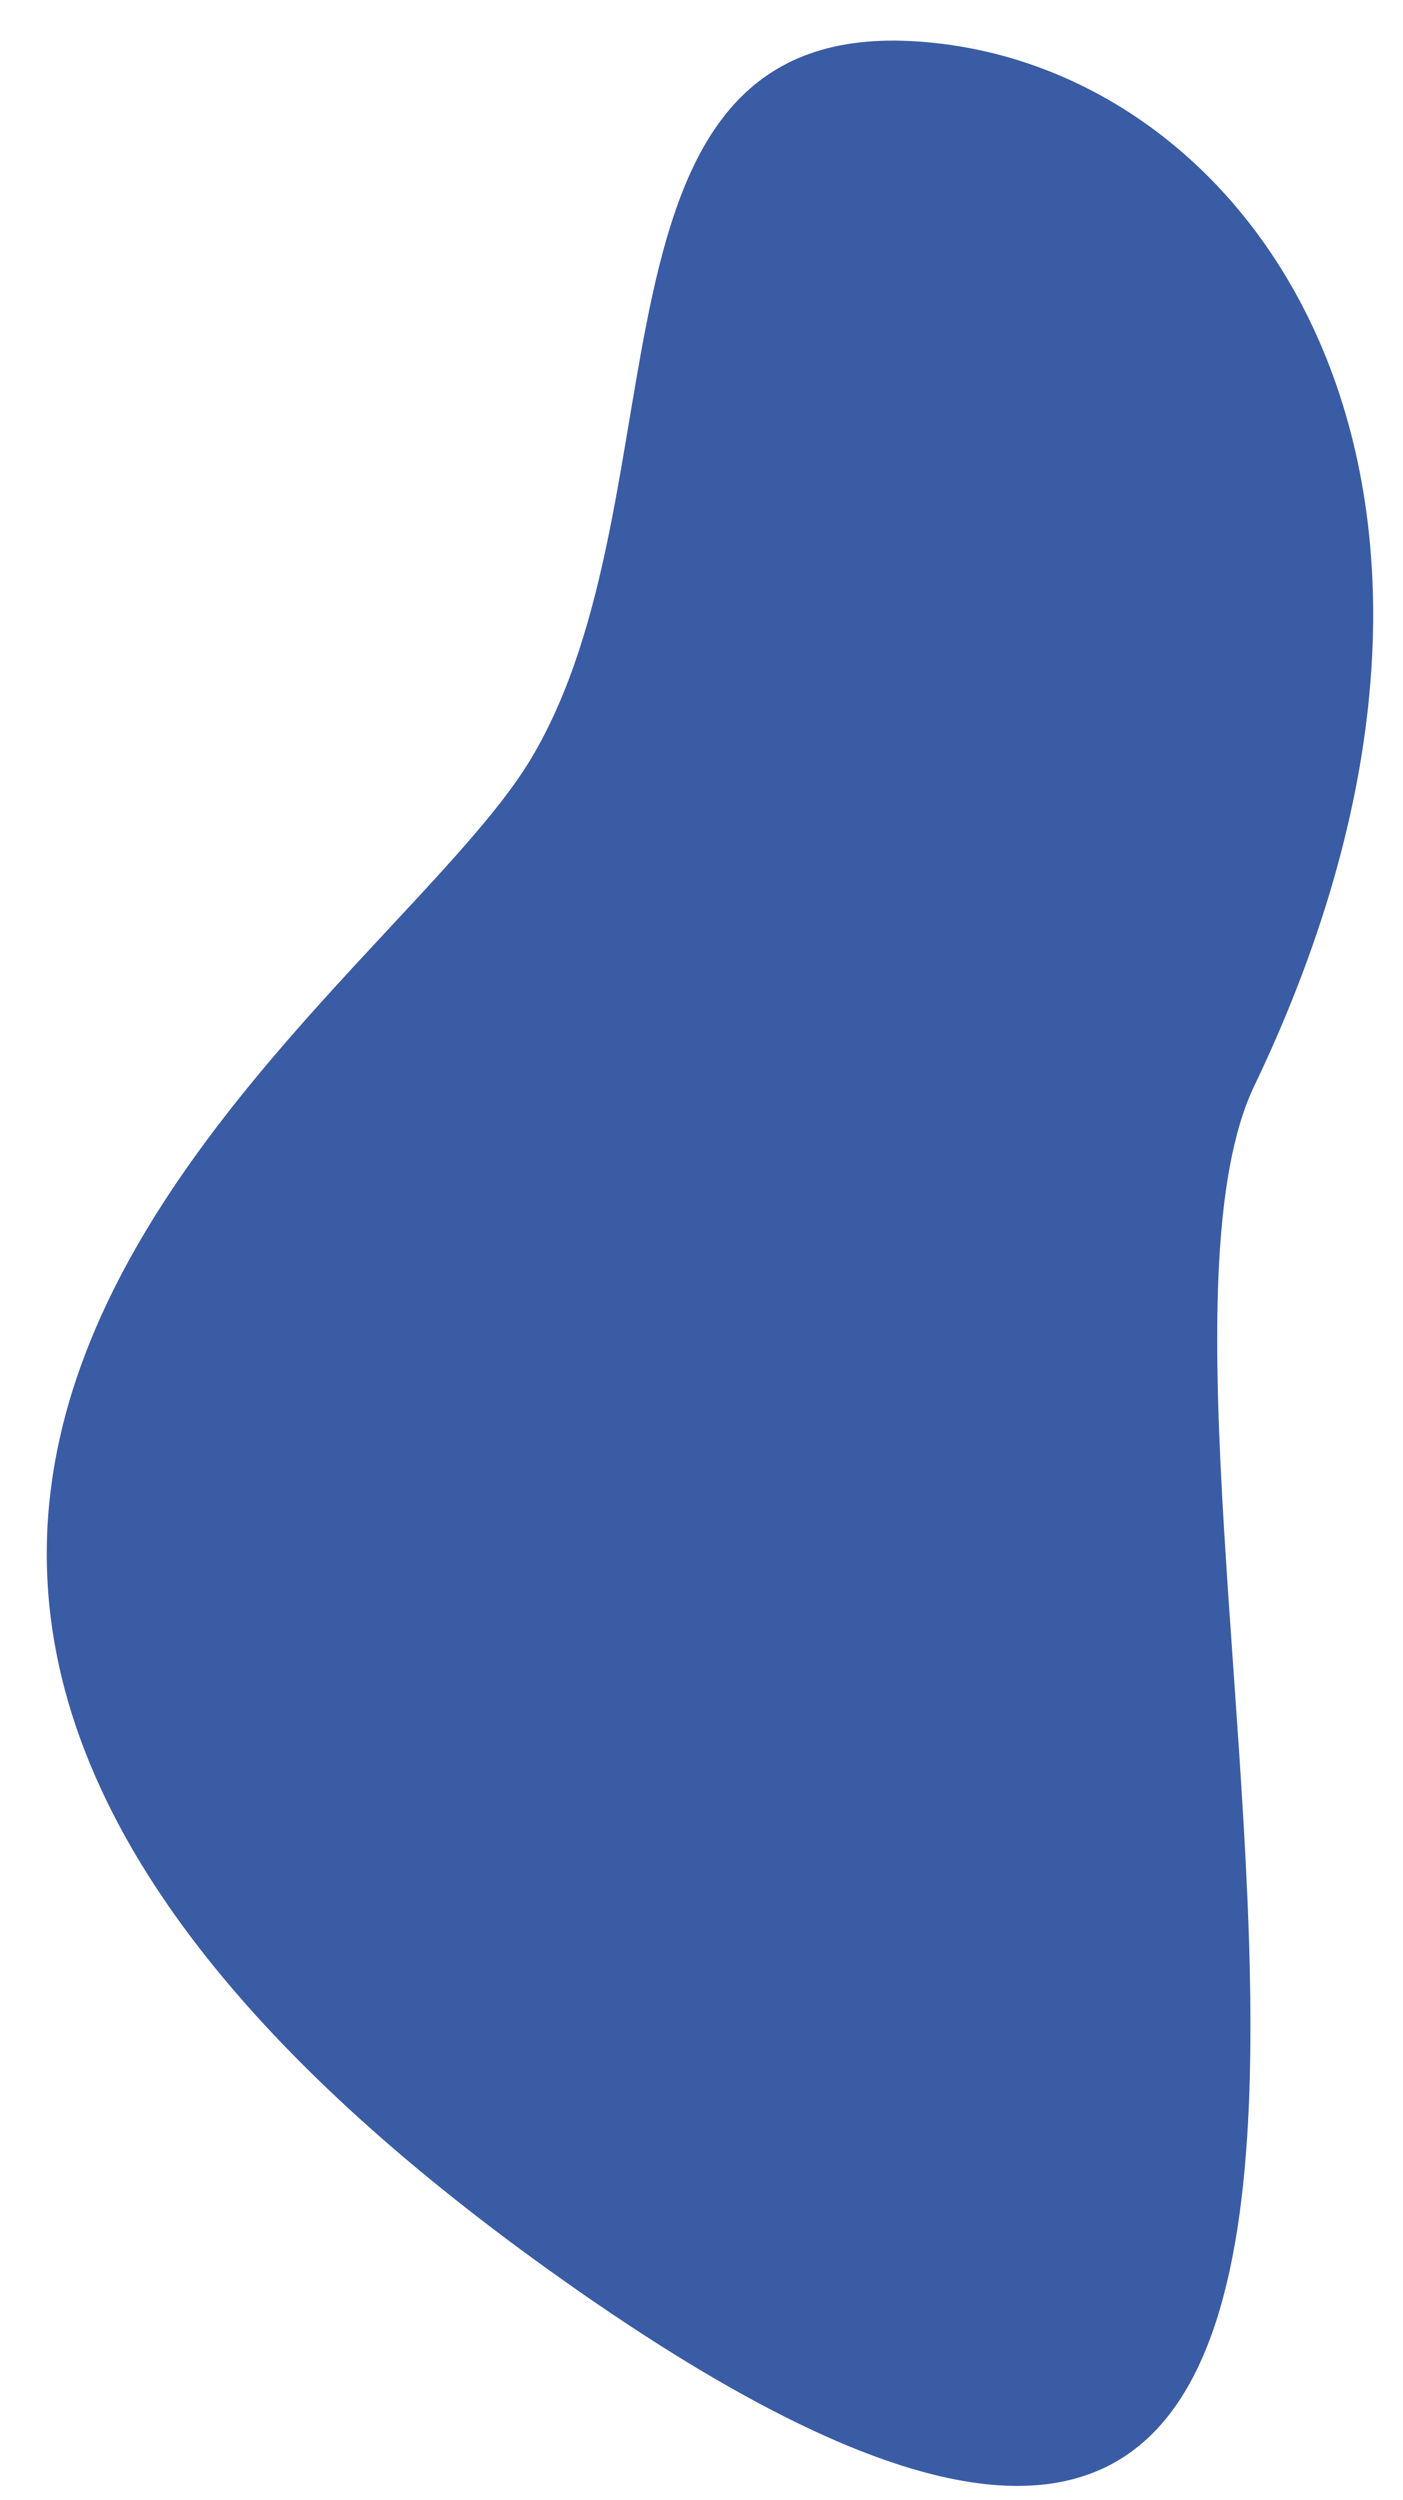 <svg xmlns="http://www.w3.org/2000/svg" width="174.094" height="310.146" viewBox="0 0 174.094 310.146">
    <defs>
        <style>
            .cls-1{opacity:.897}.cls-2{fill:#24499a}
        </style>
    </defs>
    <g id="Grupo_702" class="cls-1" data-name="Grupo 702" transform="rotate(-87 149.853 159.645)">
        <path id="Trazado_1971" d="M21.878 87.354C108.012-50.19 177.131 54.54 210.905 72.382s91.359.116 91.359 42.46-50.045 81.388-127.208 49.283C128.57 144.783-64.255 224.9 21.878 87.354z" class="cls-2" data-name="Trazado 1971"/>
    </g>
</svg>
